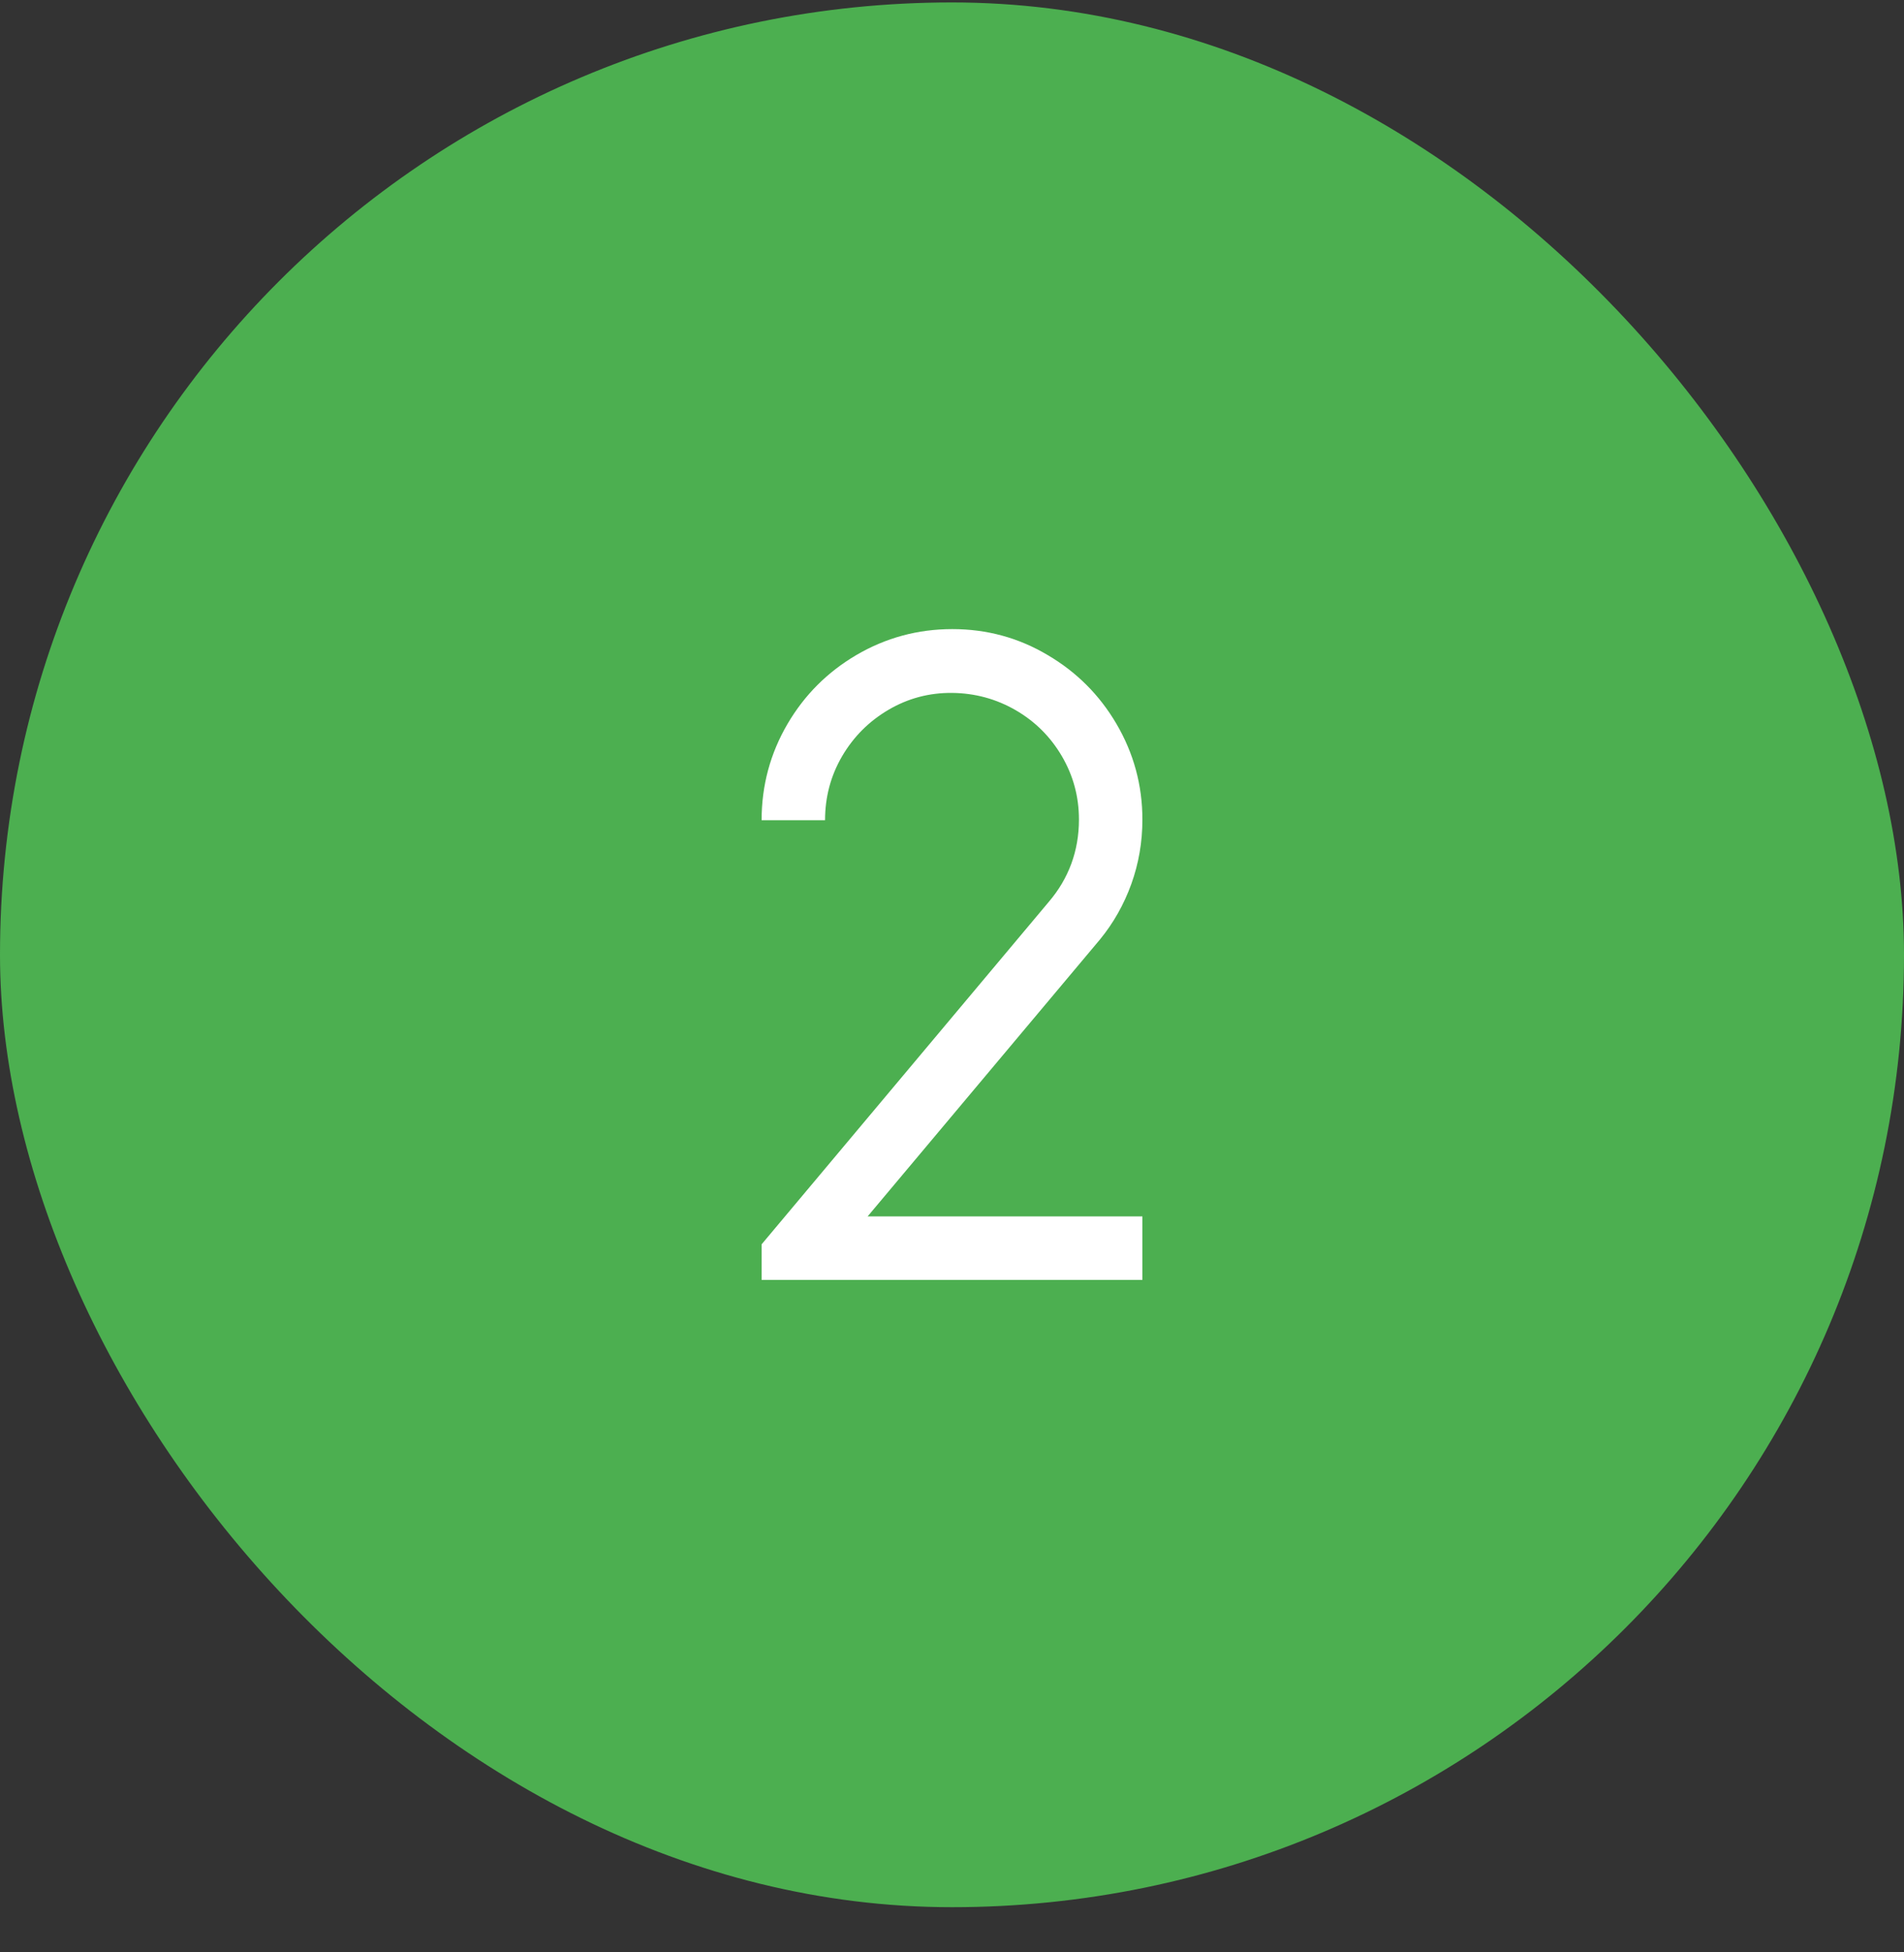 <svg width="40" height="41" viewBox="0 0 40 41" fill="none" xmlns="http://www.w3.org/2000/svg">
<rect x="0" y="0" width="40" height="41" fill="#333333" stroke="none"/>
<rect y="0.051" width="40" height="40" rx="20" fill="#4CAF50"/>
<path d="M22.667 17.211C22.667 16.731 22.547 16.287 22.307 15.878C22.067 15.469 21.742 15.147 21.333 14.911C20.924 14.676 20.48 14.556 20 14.551C19.52 14.547 19.076 14.665 18.667 14.905C18.258 15.145 17.933 15.469 17.693 15.878C17.453 16.287 17.333 16.736 17.333 17.225H16C16 16.496 16.182 15.82 16.547 15.198C16.902 14.594 17.382 14.114 17.987 13.758C18.609 13.393 19.282 13.211 20.007 13.211C20.731 13.211 21.4 13.393 22.013 13.758C22.618 14.114 23.098 14.594 23.453 15.198C23.818 15.82 24 16.491 24 17.211C24 17.682 23.922 18.134 23.767 18.565C23.611 18.996 23.391 19.385 23.107 19.731L18.227 25.545H24V26.878H16V26.131L22.04 18.931C22.244 18.691 22.4 18.427 22.507 18.138C22.613 17.849 22.667 17.54 22.667 17.211Z" fill="white"/>
</svg>
